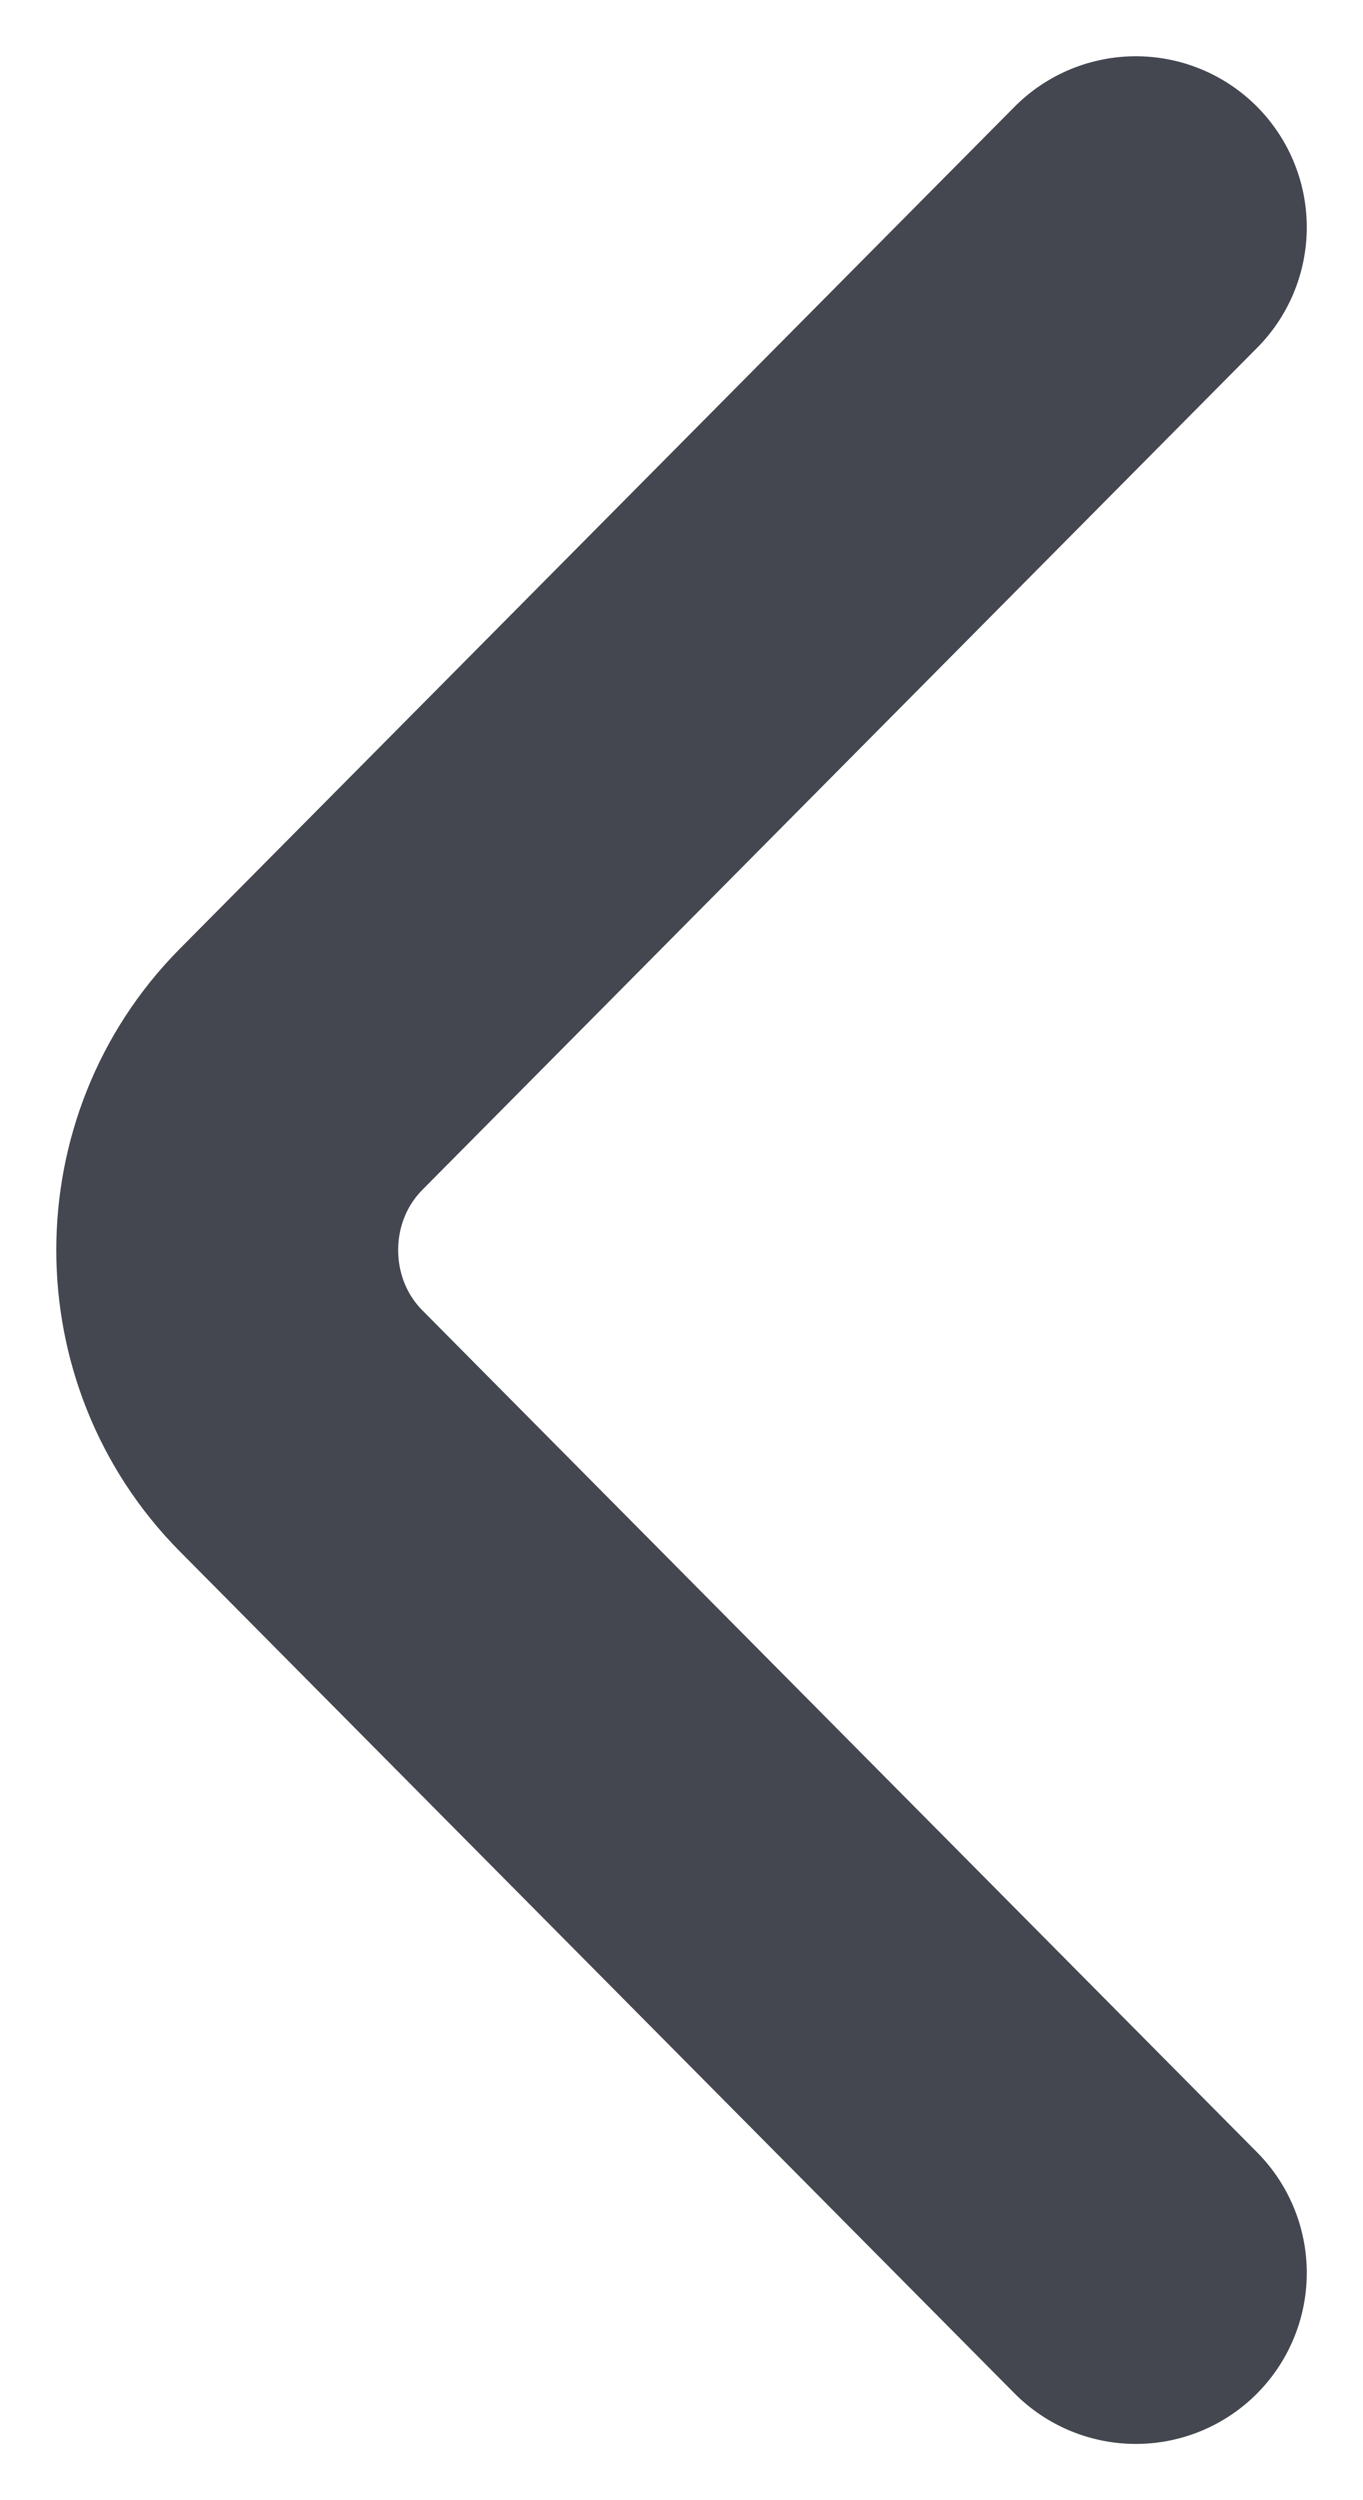 <svg width="6" height="11" viewBox="0 0 6 11" fill="none" xmlns="http://www.w3.org/2000/svg">
<path d="M5 10L1.325 6.295C0.892 5.858 0.892 5.142 1.325 4.705L5 1" stroke="#444750" stroke-width="1.505" stroke-miterlimit="10" stroke-linecap="round" stroke-linejoin="round"/>
</svg>
